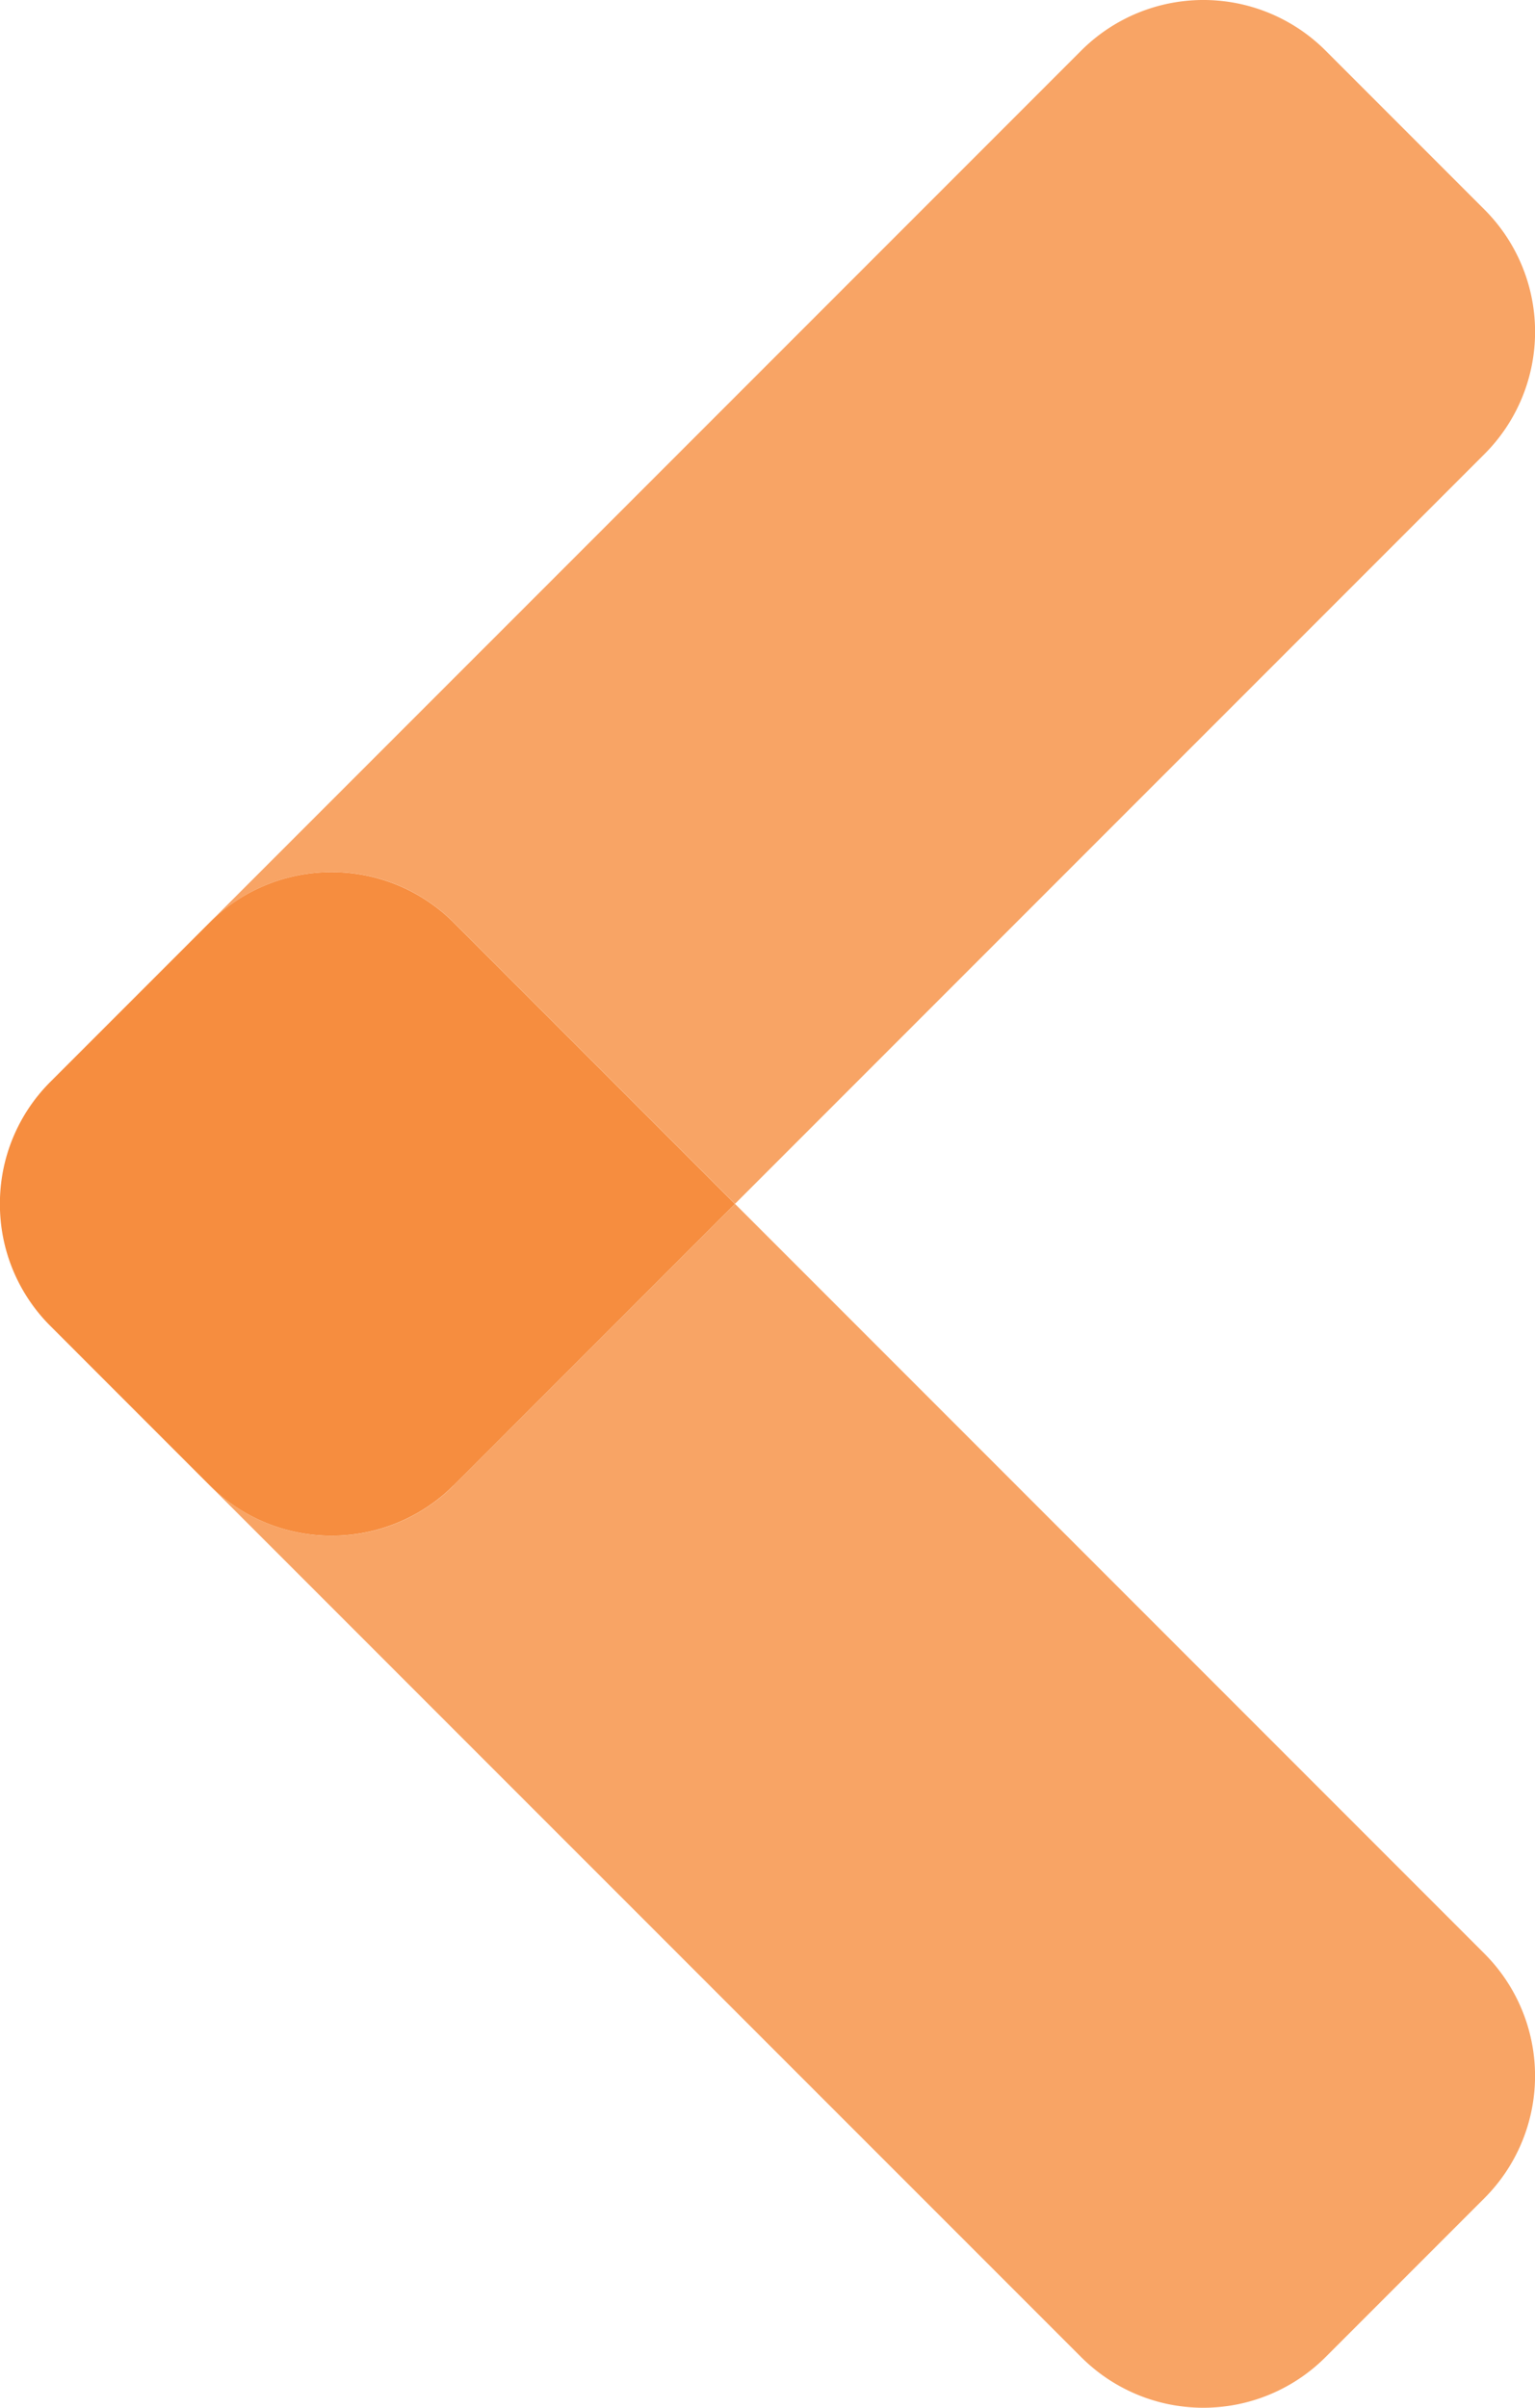 <svg xmlns="http://www.w3.org/2000/svg" width="53.51" height="83.895" viewBox="0 0 53.51 83.895">
    <defs>
        <style>
            .cls-1{fill:rgba(246,141,63,.8)}
        </style>
    </defs>
    <g transform="translate(-329 -638)">
        <path d="M383.625 657.148L414 626.774a6.025 6.025 0 0 1 8.494 0l5.564 5.564a6.024 6.024 0 0 1 0 8.494l-26.139 26.138-9.812-9.812a6.022 6.022 0 0 0-8.482-.01" class="cls-1" transform="translate(-47.297 12.977)"/>
        <path d="M392.107 725.985l9.812-9.811 26.138 26.138a6.024 6.024 0 0 1 0 8.494l-5.564 5.564a6.023 6.023 0 0 1-8.494 0L383.625 726a6.022 6.022 0 0 0 8.482-.01" class="cls-1" transform="translate(-47.297 -36.227)"/>
        <path fill="#f68d3f" d="M367.7 702.611a5.988 5.988 0 0 1 1.752-4.246l5.575-5.575a6.024 6.024 0 0 1 8.483.01l9.811 9.812-9.811 9.812a6.024 6.024 0 0 1-8.483.01l-5.575-5.576a5.986 5.986 0 0 1-1.752-4.245" transform="translate(-38.703 -22.663)"/>
    </g>
</svg>
